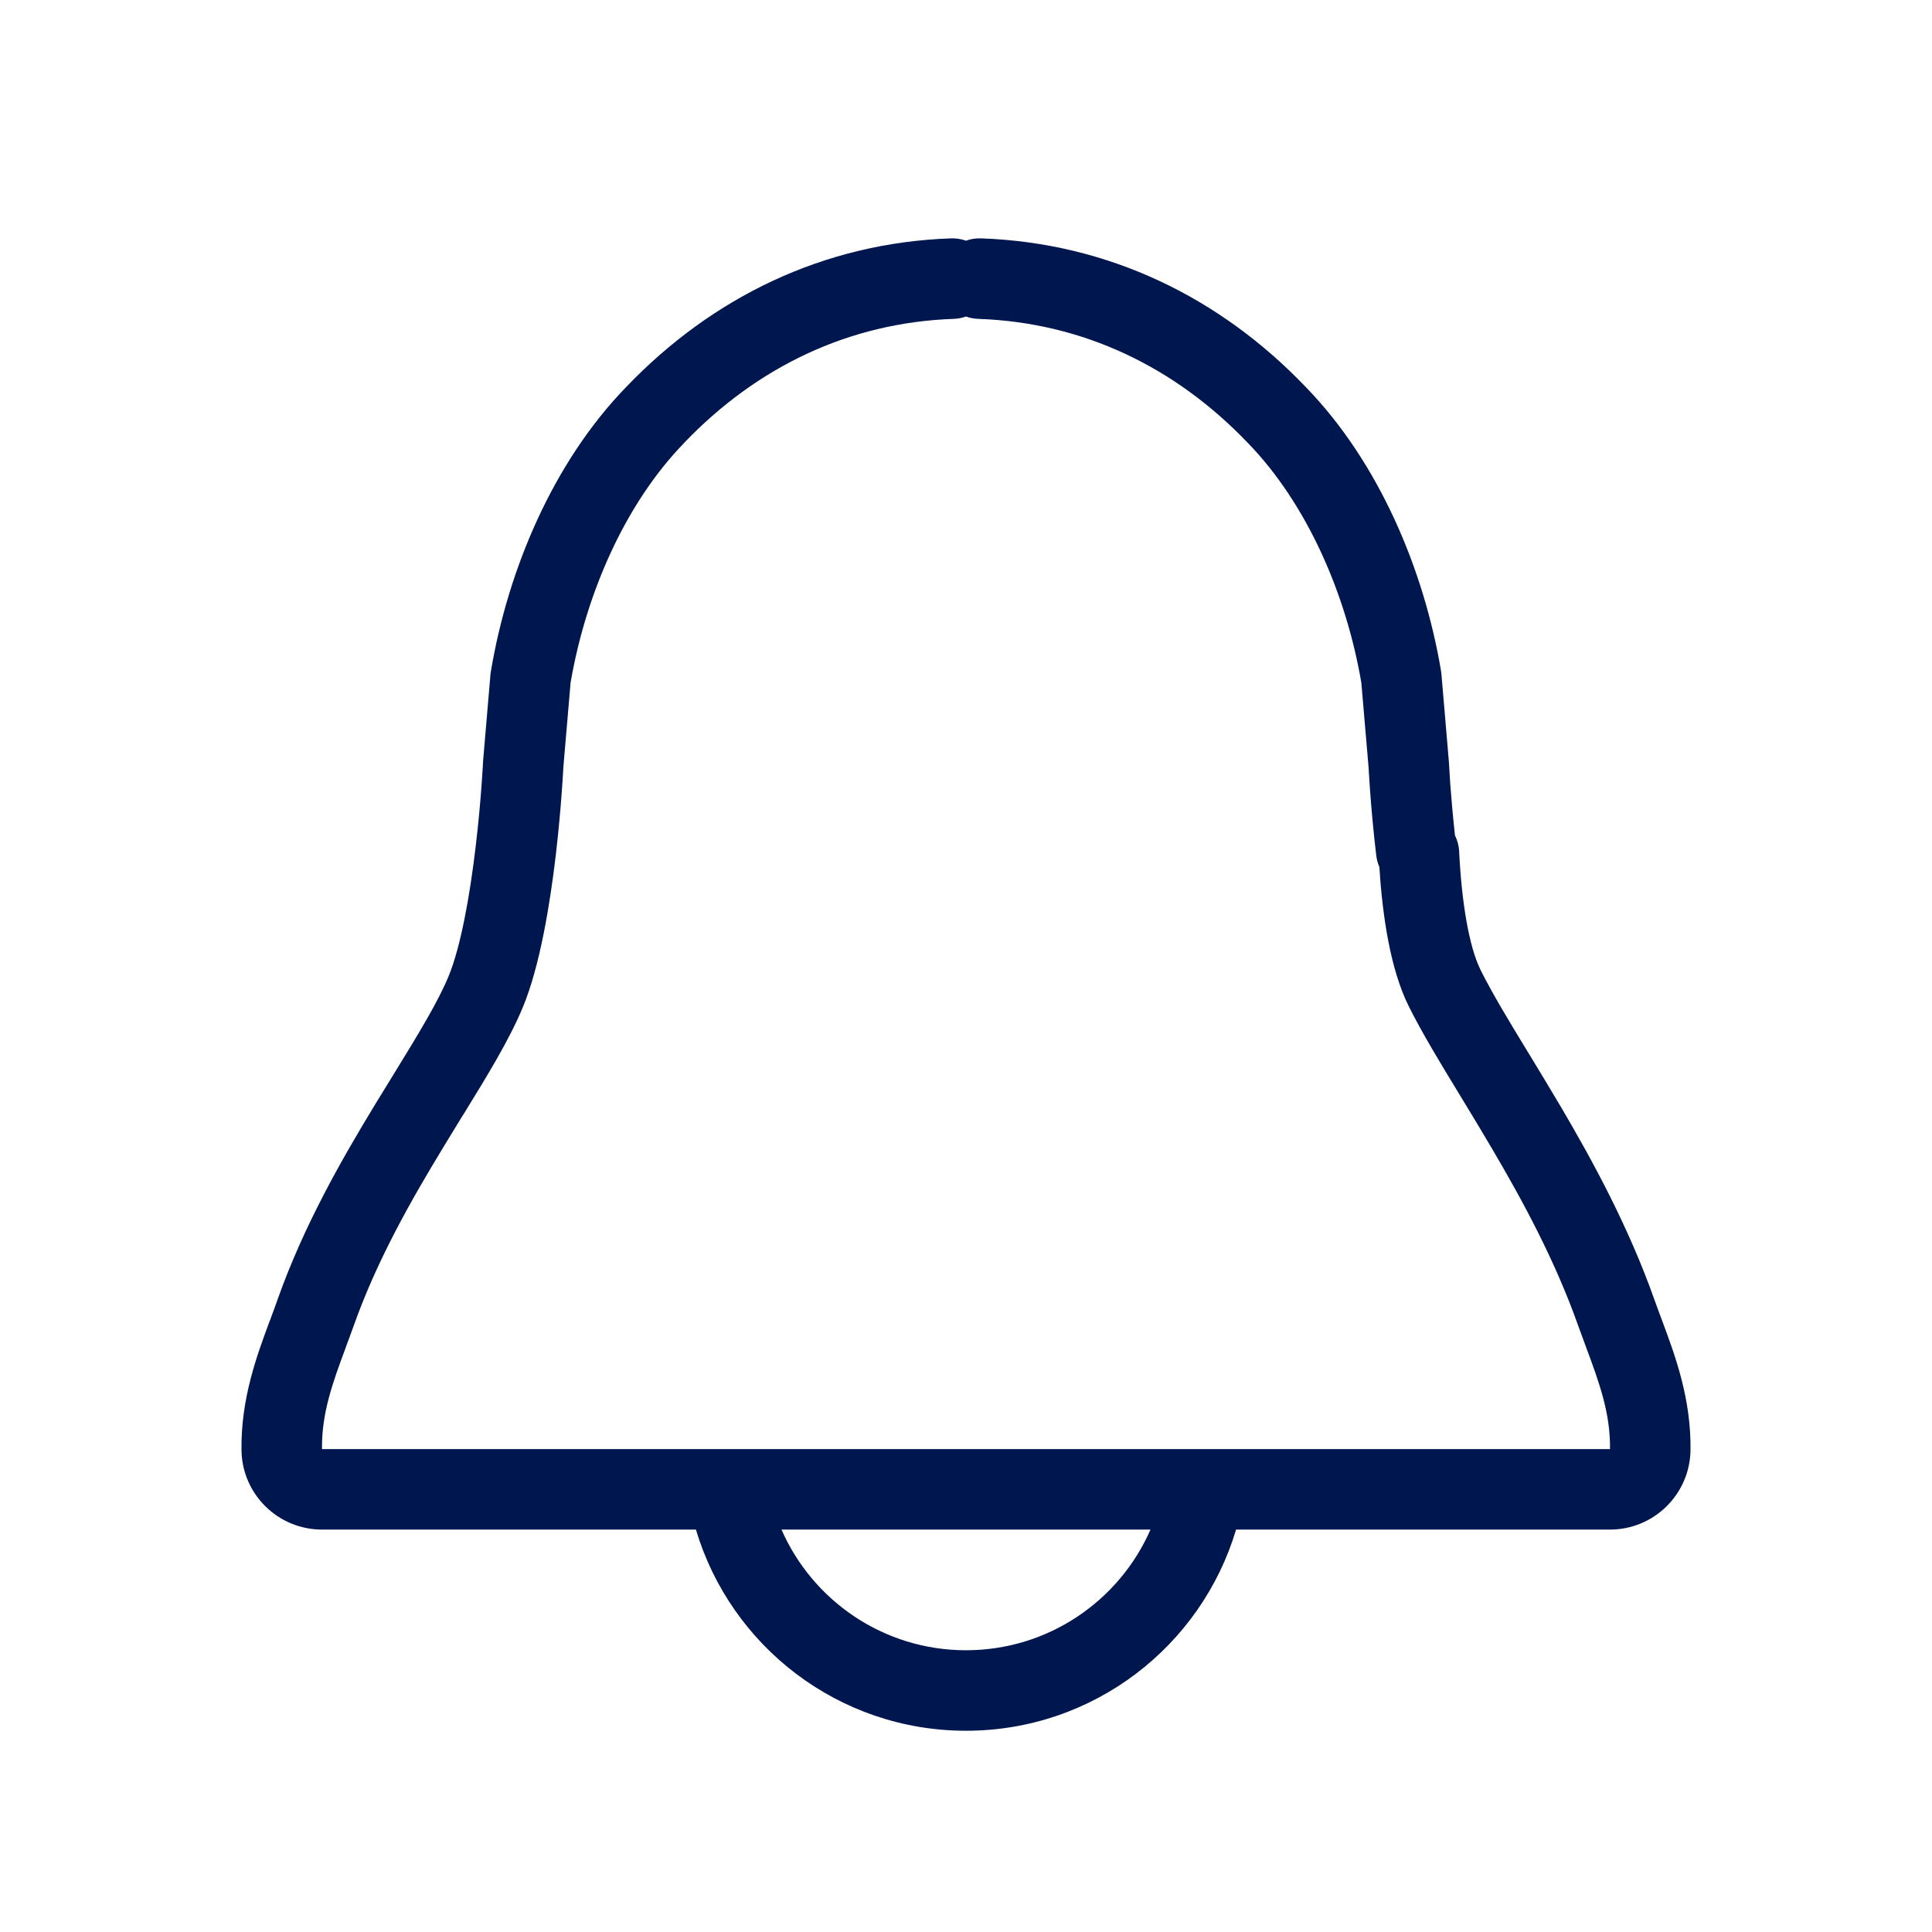 <svg width="24" height="24" viewBox="0 0 24 24" fill="none" xmlns="http://www.w3.org/2000/svg">
<path fill-rule="evenodd" clip-rule="evenodd" d="M12 2.99C11.942 2.969 11.879 2.959 11.814 2.961C10.231 3.016 8.847 3.693 7.78 4.806C6.867 5.747 6.31 7.08 6.099 8.334C6.096 8.348 6.095 8.361 6.093 8.375L6.001 9.455L6 9.47L5.997 9.531C5.994 9.583 5.989 9.66 5.982 9.756C5.968 9.948 5.945 10.214 5.91 10.508C5.837 11.131 5.723 11.759 5.575 12.121C5.443 12.442 5.212 12.821 4.887 13.35C4.813 13.469 4.736 13.594 4.656 13.726C4.247 14.4 3.777 15.216 3.448 16.143C3.424 16.213 3.398 16.283 3.37 16.357C3.37 16.357 3.37 16.357 3.37 16.357C3.366 16.367 3.362 16.378 3.359 16.389L3.349 16.413C3.19 16.842 2.991 17.376 3 18.015C3.007 18.561 3.453 19.001 4 19.001H8.645C9.076 20.446 10.414 21.5 12 21.5C13.586 21.5 14.924 20.446 15.355 19.001H20C20.547 19.001 20.992 18.561 21 18.015C21.009 17.376 20.81 16.842 20.65 16.412L20.641 16.388C20.609 16.302 20.579 16.222 20.551 16.143C20.23 15.238 19.79 14.43 19.387 13.745C19.248 13.509 19.115 13.292 18.993 13.09L18.992 13.089C18.743 12.68 18.543 12.351 18.394 12.053C18.246 11.757 18.156 11.194 18.126 10.577C18.123 10.506 18.104 10.438 18.074 10.378C18.048 10.136 18.029 9.919 18.017 9.756C18.01 9.66 18.006 9.583 18.003 9.531L17.999 9.47L17.998 9.455L17.906 8.375C17.905 8.365 17.904 8.355 17.902 8.345C17.902 8.343 17.902 8.341 17.902 8.339C17.901 8.338 17.901 8.336 17.901 8.334C17.69 7.08 17.133 5.747 16.219 4.806C15.153 3.693 13.769 3.016 12.185 2.961C12.12 2.959 12.057 2.969 12 2.99ZM9.708 19.001C10.094 19.883 10.975 20.5 12 20.5C13.024 20.5 13.906 19.883 14.292 19.001H9.708ZM17.135 10.77C17.116 10.725 17.102 10.677 17.096 10.625C17.059 10.313 17.035 10.032 17.02 9.829C17.013 9.727 17.008 9.645 17.004 9.588L17.004 9.587L17.001 9.533L16.911 8.481C16.723 7.378 16.235 6.258 15.501 5.502L15.498 5.499C14.597 4.558 13.453 4.006 12.151 3.961C12.098 3.959 12.047 3.949 12 3.932C11.952 3.949 11.902 3.959 11.849 3.961C10.546 4.006 9.403 4.558 8.501 5.499L8.499 5.502C7.764 6.258 7.277 7.378 7.088 8.481L6.998 9.533L6.995 9.587L6.995 9.588C6.992 9.645 6.987 9.727 6.979 9.829C6.965 10.032 6.94 10.313 6.904 10.625C6.83 11.25 6.705 12 6.5 12.5C6.334 12.905 6.059 13.353 5.757 13.844L5.738 13.873C5.665 13.993 5.589 14.116 5.511 14.245C5.108 14.908 4.683 15.652 4.391 16.477C4.36 16.564 4.327 16.652 4.296 16.735L4.296 16.737C4.128 17.187 3.994 17.562 4 18.001L20 18.001C20.006 17.562 19.871 17.186 19.703 16.736L19.703 16.734L19.702 16.733C19.671 16.65 19.639 16.564 19.608 16.477C19.32 15.662 18.917 14.918 18.525 14.253C18.39 14.024 18.261 13.811 18.138 13.609L18.13 13.596C17.891 13.203 17.669 12.839 17.5 12.5C17.269 12.038 17.172 11.362 17.135 10.77Z" fill="#00164E"/>
</svg>

